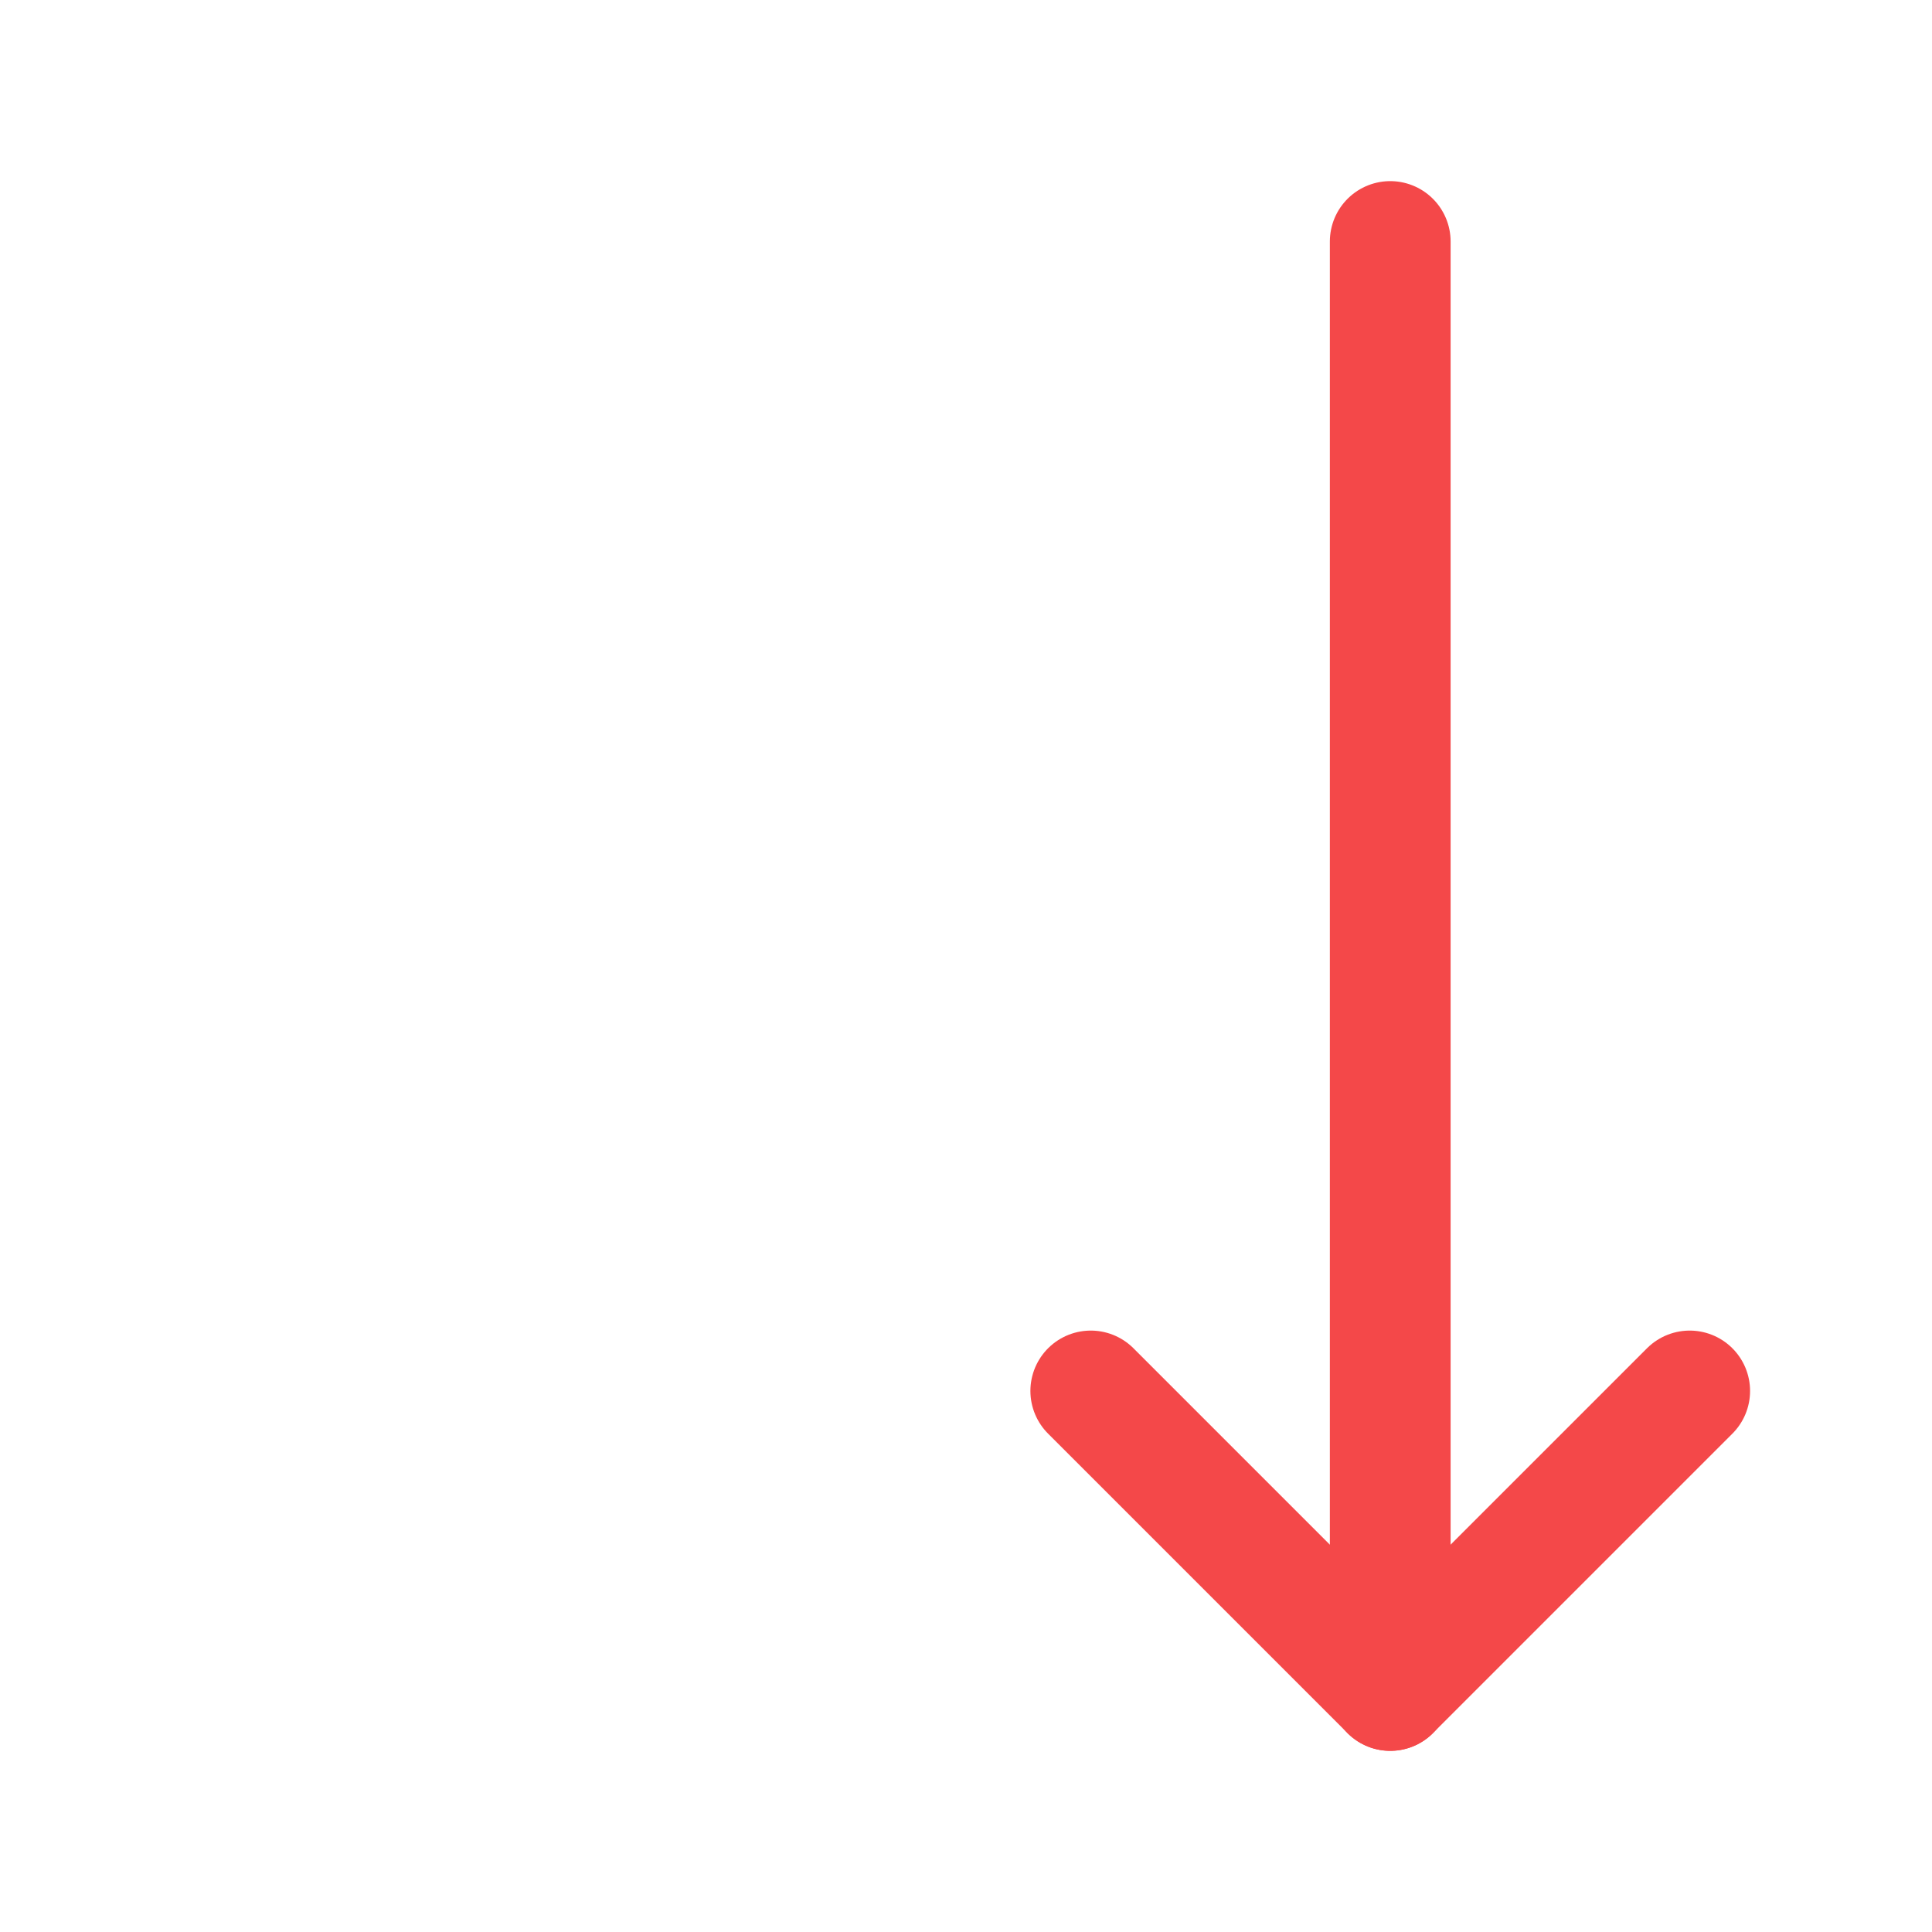 <svg width="24" height="24" viewBox="0 0 24 24" fill="none" xmlns="http://www.w3.org/2000/svg">
    <path d="M13.55 17.279L17.27 20.999L20.99 17.279" stroke="#F44849" stroke-width="1.5" stroke-linecap="round" stroke-linejoin="round"/>
    <path d="M17.27 3V21" stroke="#F44849" stroke-width="1.5" stroke-linecap="round" stroke-linejoin="round"/>
</svg>
